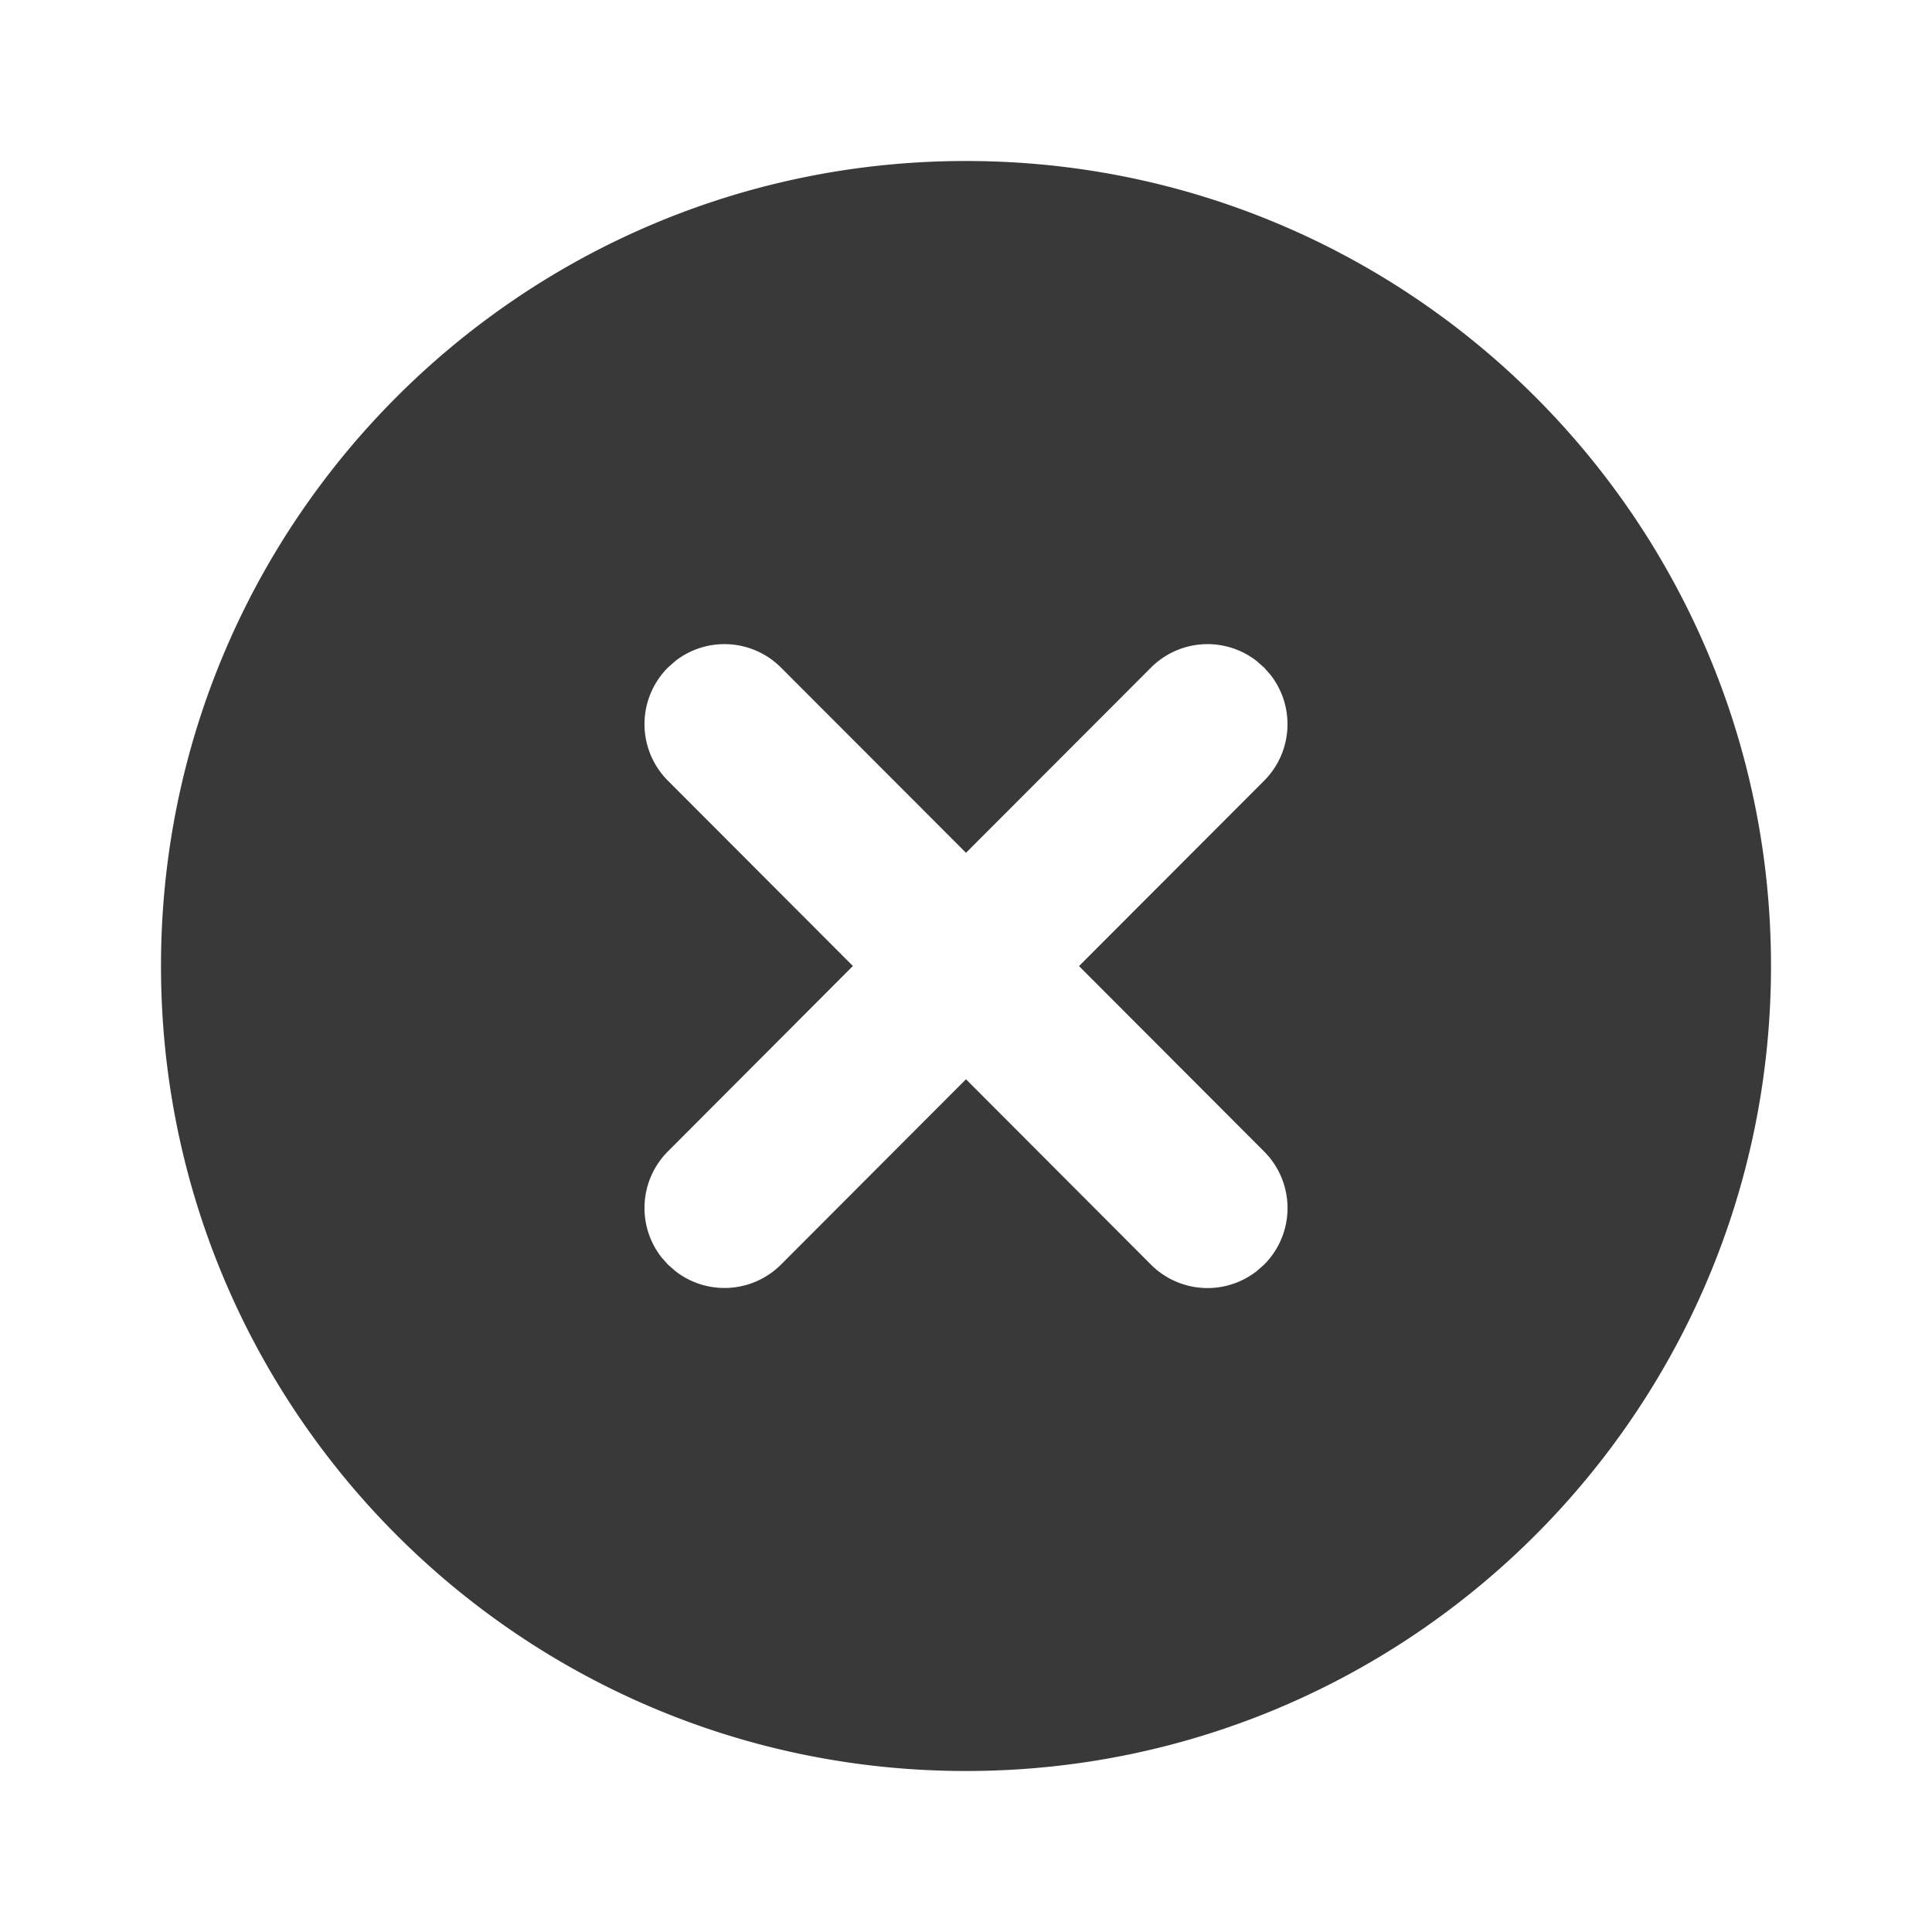 <?xml version="1.0" standalone="no"?><!DOCTYPE svg PUBLIC "-//W3C//DTD SVG 1.1//EN" "http://www.w3.org/Graphics/SVG/1.1/DTD/svg11.dtd"><svg t="1630486782871" class="icon" viewBox="0 0 1024 1024" version="1.1" xmlns="http://www.w3.org/2000/svg" p-id="2133" xmlns:xlink="http://www.w3.org/1999/xlink" width="200" height="200"><defs><style type="text/css"></style></defs><path d="M512 85.333c235.648 0 426.667 191.019 426.667 426.667s-191.019 426.667-426.667 426.667S85.333 747.648 85.333 512 276.352 85.333 512 85.333zM358.059 350.251l-4.011 3.541a42.411 42.411 0 0 0-0.043 59.989L452.053 512l-98.048 98.261a42.453 42.453 0 0 0-3.499 56.021l3.499 3.968 4.053 3.541a42.368 42.368 0 0 0 55.893-3.541L512 572.032l98.048 98.261a42.368 42.368 0 0 0 55.893 3.541l4.053-3.541a42.411 42.411 0 0 0 0-59.989l-98.091-98.261 98.133-98.261a42.453 42.453 0 0 0 3.456-55.979l-3.499-4.011h-0.043l-4.011-3.541a42.368 42.368 0 0 0-55.893 3.584L512 452.011 413.952 353.835a42.368 42.368 0 0 0-55.893-3.584z" p-id="2134" fill="#393939"></path></svg>